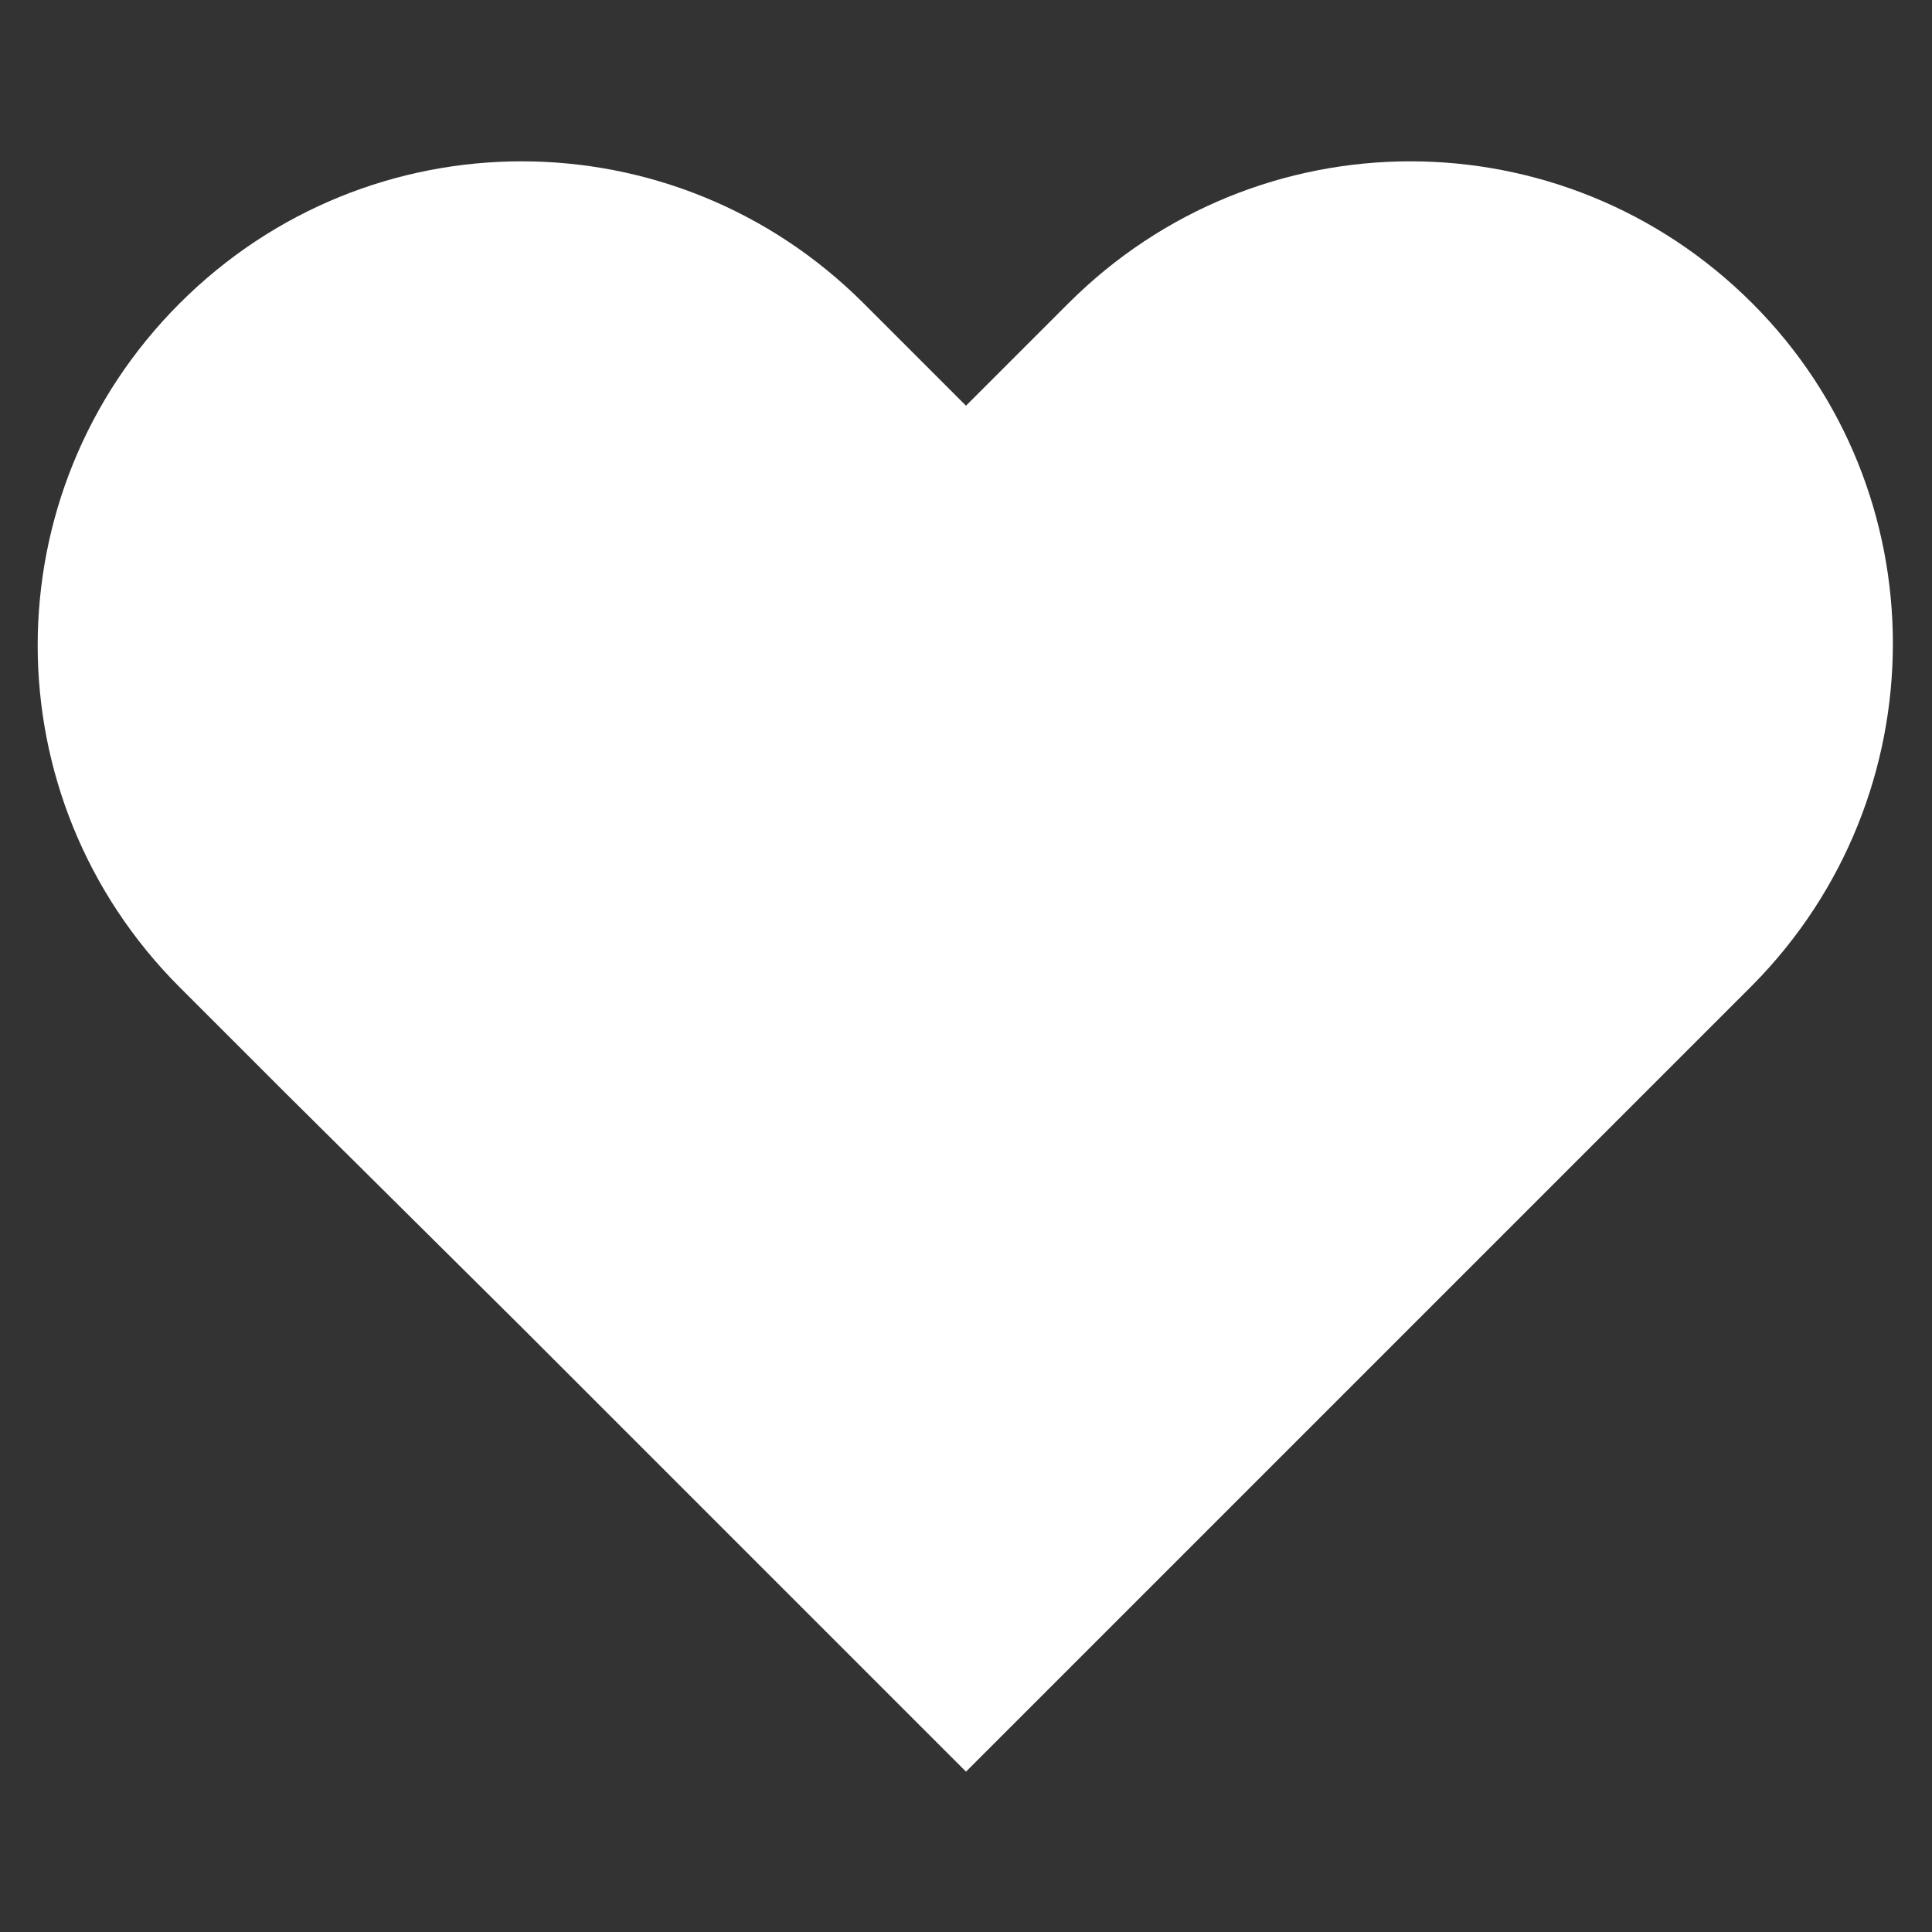 <svg xmlns="http://www.w3.org/2000/svg" xmlns:xlink="http://www.w3.org/1999/xlink"
  style="margin: auto;background: none;display: block;shape-rendering: auto;" width="40px"
  height="40px" viewBox="0 0 100 100" preserveAspectRatio="xMidYMid">
  <rect x="0" y="0" width="100" height="100" fill="#333333" stroke="none"/>
  <g transform="translate(50 50)">
    <path fill="#ffffff" transform="scale(1)"
      d="M40.7-34.3c-9.8-9.8-25.6-9.8-35.4,0L0-29l-5.3-5.3c-9.8-9.8-25.6-9.8-35.4,0l0,0c-9.8,9.8-9.8,25.6,0,35.4l5.3,5.3L-23,18.7l23,23l23-23L35.4,6.3L40.7,1C50.4-8.8,50.4-24.6,40.7-34.3z">
      <animateTransform attributeName="transform" type="scale" repeatCount="indefinite"
        dur="1.316s" keyTimes="0;0.05;0.39;0.45;0.6;1"
        values="0.85;1;0.75;0.9;0.85;0.8" calcMode="spline"
        keySplines="0.215 0.61,0.355 1;0.215 0.61,0.355 1;0.215 0.61,0.355 1;0.215 0.61,0.355 1;0.215 0.61,0.355 1" />
    </path>
  </g>
</svg>